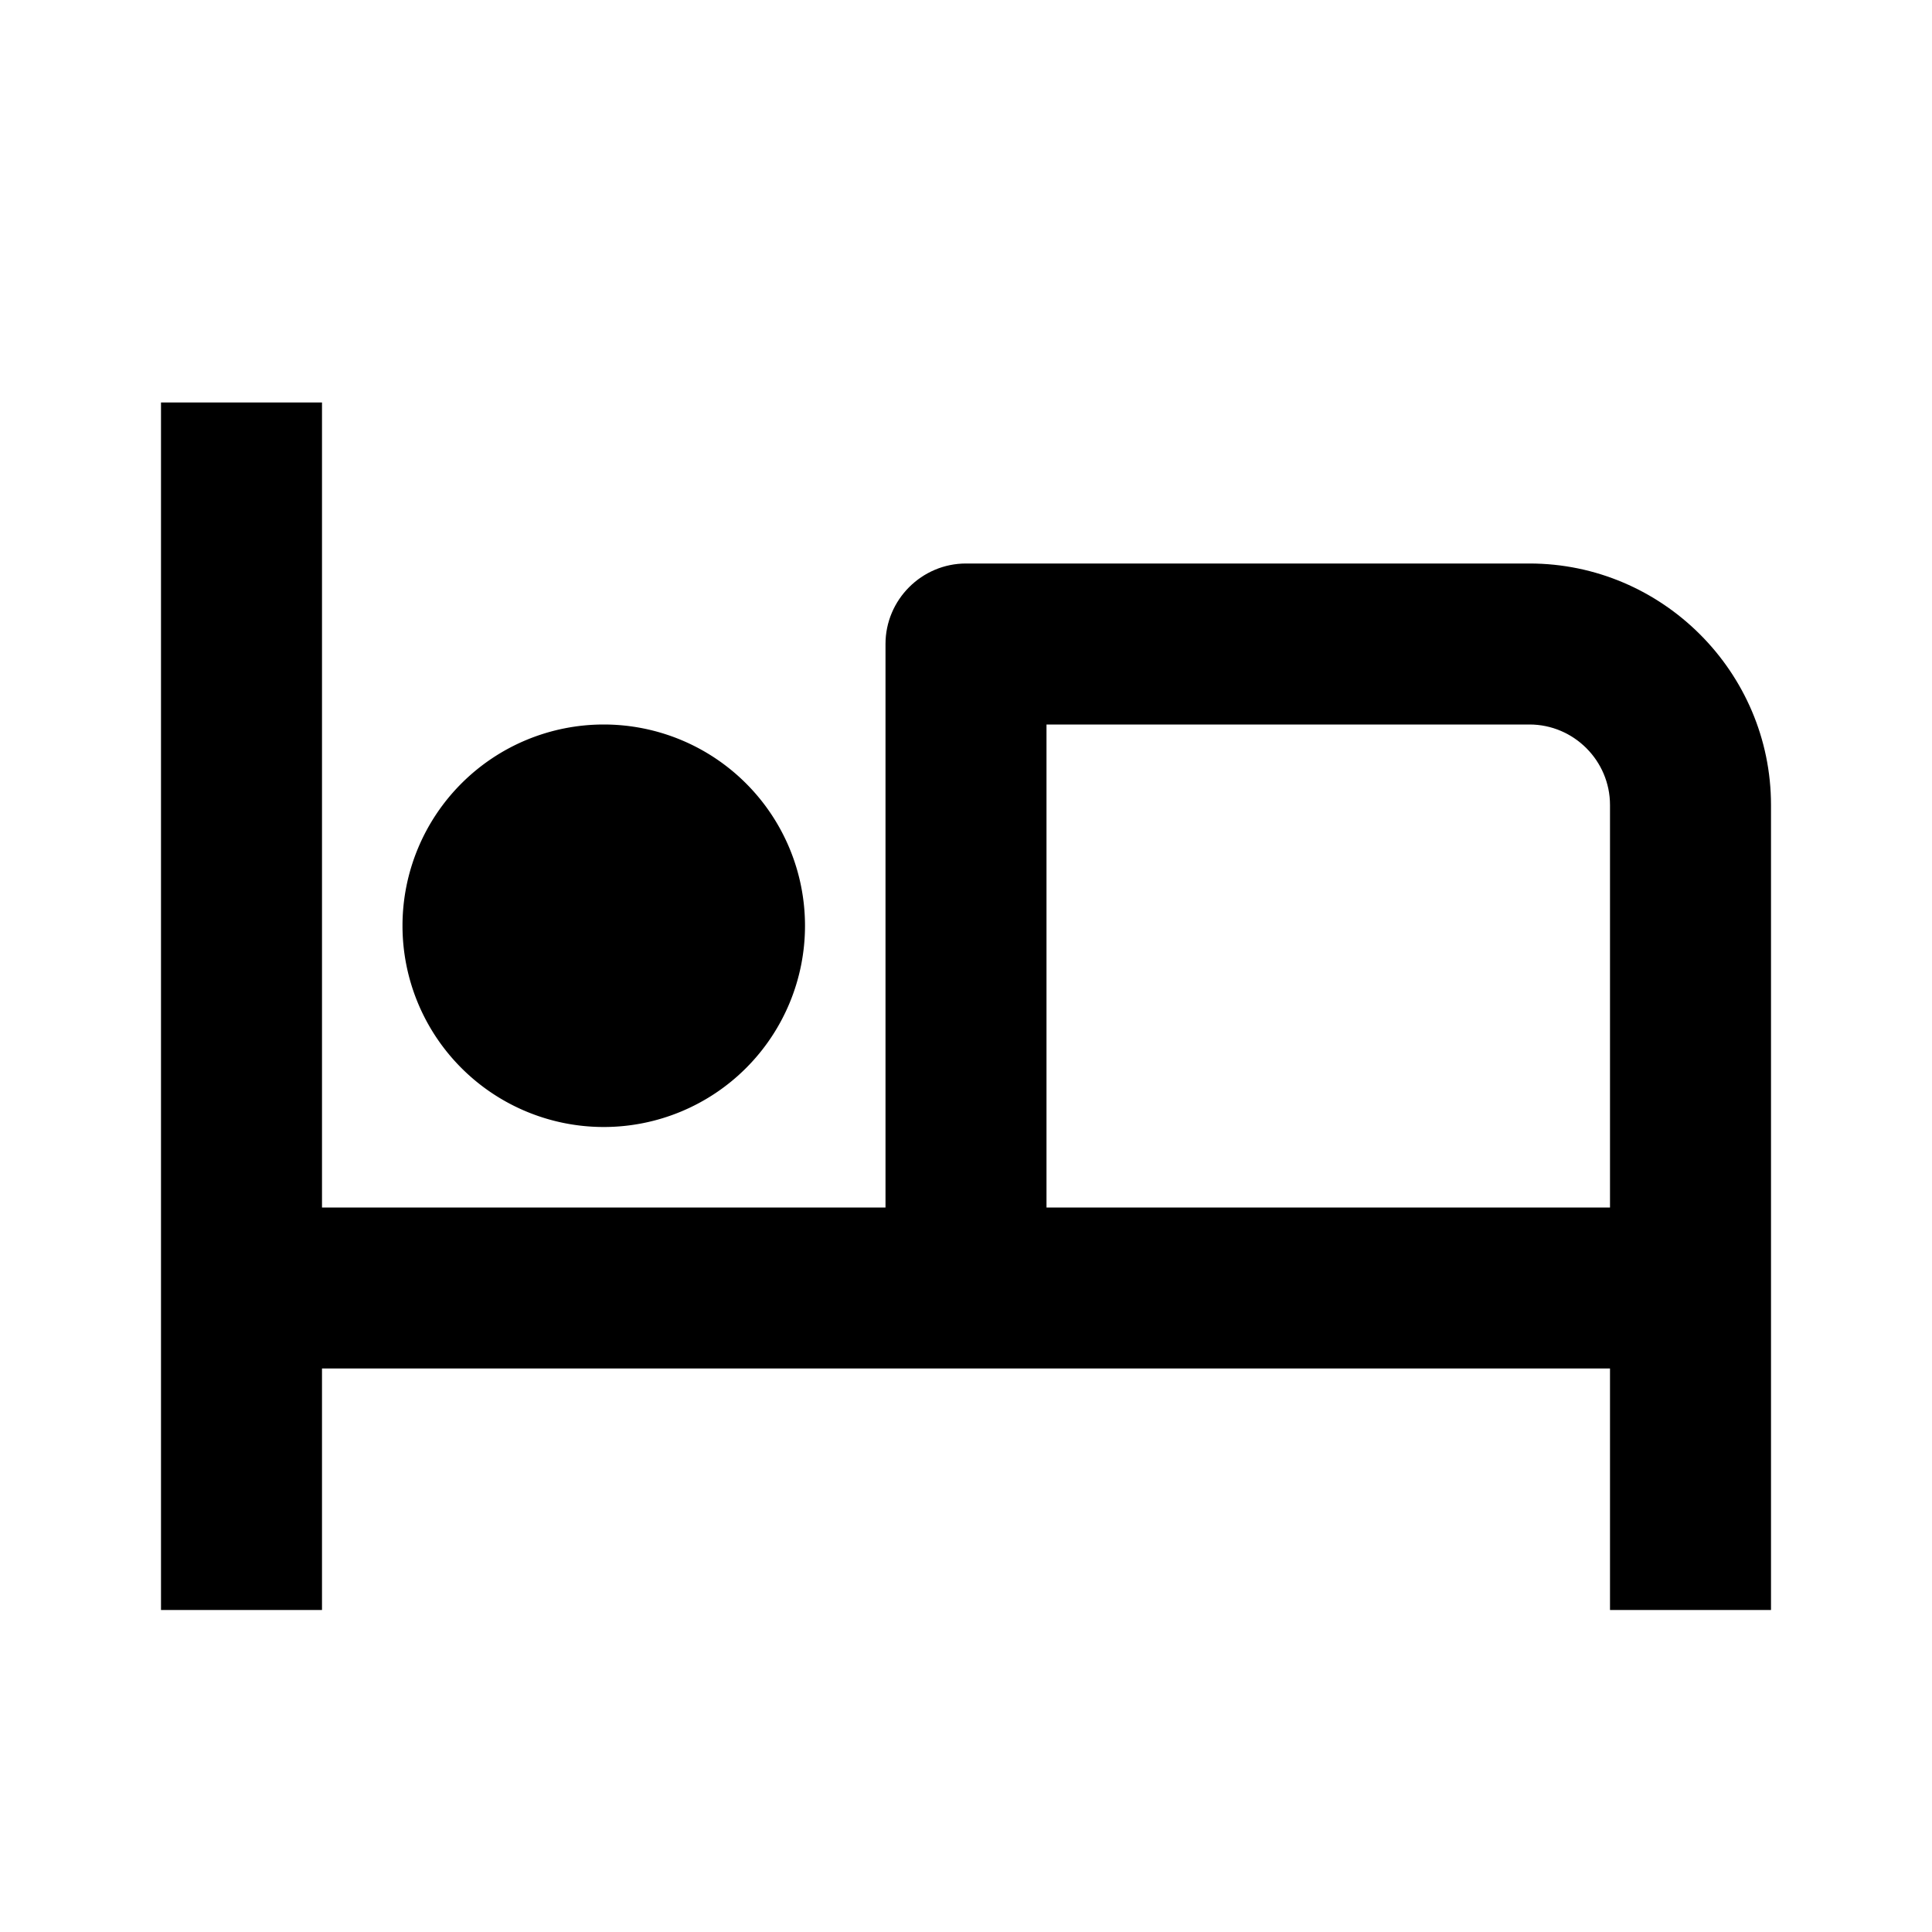 <svg xmlns="http://www.w3.org/2000/svg" width="24" height="24"><!--Boxicons v3.0 https://boxicons.com | License  https://docs.boxicons.com/free--><path d="M4 17h16v3h2V10c0-1.65-1.35-3-3-3h-7c-.55 0-1 .45-1 1v7H4V5H2v15h2zm9-8h6c.55 0 1 .45 1 1v5h-7z"/><path d="M7.5 9a2.5 2.5 0 1 0 0 5 2.5 2.5 0 1 0 0-5"/></svg>